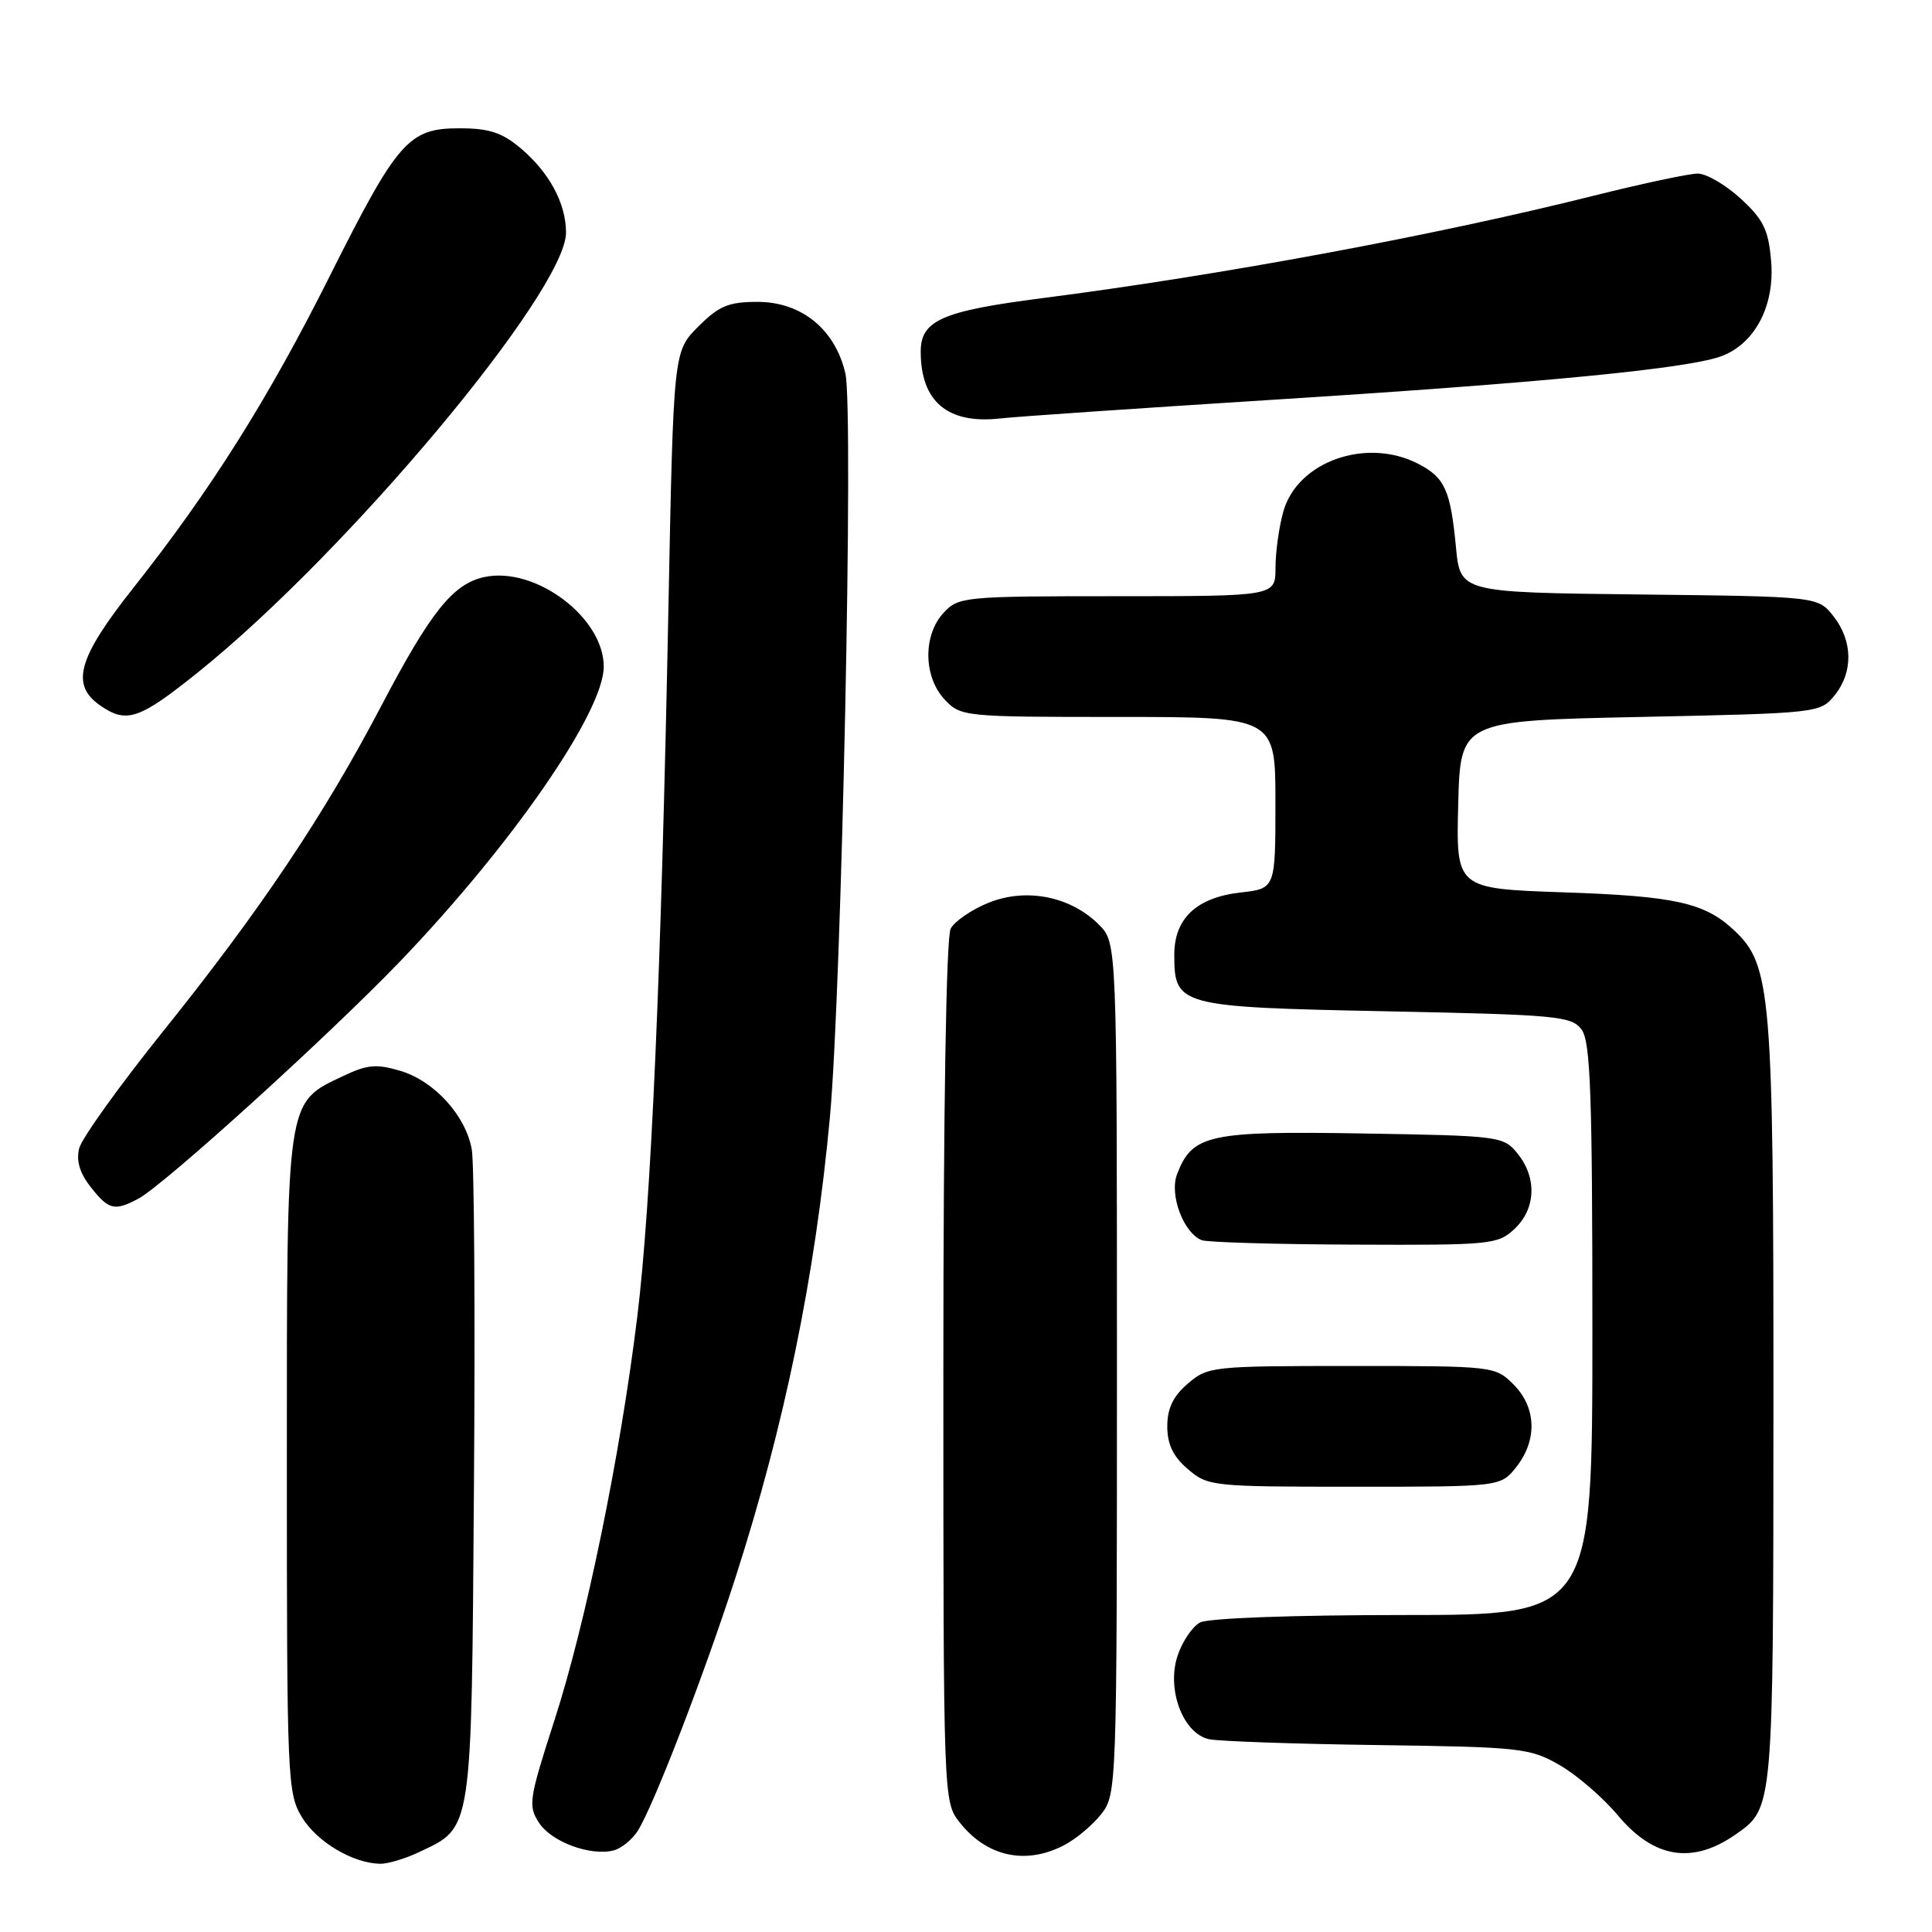 <?xml version="1.0" encoding="UTF-8" standalone="no"?>
<!DOCTYPE svg PUBLIC "-//W3C//DTD SVG 1.1//EN" "http://www.w3.org/Graphics/SVG/1.1/DTD/svg11.dtd" >
<svg xmlns="http://www.w3.org/2000/svg" xmlns:xlink="http://www.w3.org/1999/xlink" version="1.1" viewBox="0 0 256 256">
 <g >
 <path fill="currentColor"
d=" M 55.54 245.41 C 62.64 242.05 62.47 243.19 62.80 197.00 C 62.97 174.18 62.84 154.05 62.51 152.28 C 61.69 147.79 57.55 143.25 53.07 141.90 C 49.90 140.95 48.68 141.06 45.53 142.55 C 37.84 146.20 38.01 145.07 38.01 194.00 C 38.01 235.85 38.08 237.63 40.02 240.81 C 42.01 244.07 46.74 246.88 50.35 246.96 C 51.37 246.98 53.70 246.29 55.54 245.41 Z  M 84.49 242.62 C 86.54 239.43 93.29 221.96 97.44 209.08 C 103.97 188.81 108.02 169.06 109.97 148.00 C 111.52 131.13 113.13 54.31 112.02 49.50 C 110.68 43.65 106.21 40.00 100.38 40.00 C 96.54 40.00 95.27 40.53 92.52 43.28 C 89.24 46.56 89.24 46.56 88.57 80.53 C 87.61 129.13 86.27 159.56 84.44 174.50 C 82.18 192.95 77.63 215.09 73.44 228.03 C 70.08 238.44 69.96 239.28 71.43 241.54 C 73.09 244.07 78.24 245.97 81.31 245.19 C 82.31 244.94 83.74 243.78 84.49 242.62 Z  M 140.96 244.52 C 142.54 243.71 144.76 241.85 145.91 240.39 C 147.97 237.76 148.00 237.01 148.00 181.32 C 148.00 124.91 148.00 124.91 145.61 122.52 C 141.88 118.78 136.02 117.61 131.04 119.60 C 128.79 120.50 126.50 122.06 125.97 123.05 C 125.38 124.17 125.00 146.90 125.00 181.80 C 125.00 238.44 125.01 238.74 127.14 241.45 C 130.72 246.01 135.87 247.15 140.96 244.52 Z  M 230.00 243.06 C 235.00 239.56 234.97 239.85 234.99 185.93 C 235.00 131.45 234.70 127.88 229.77 123.26 C 225.88 119.61 221.95 118.74 207.22 118.24 C 192.94 117.75 192.94 117.75 193.22 106.62 C 193.50 95.50 193.50 95.50 217.34 95.00 C 240.91 94.51 241.20 94.47 243.09 92.14 C 245.58 89.07 245.52 84.93 242.94 81.65 C 240.88 79.04 240.88 79.04 217.19 78.77 C 193.50 78.50 193.50 78.50 192.92 72.50 C 192.20 64.94 191.45 63.28 187.93 61.46 C 181.05 57.90 171.88 61.16 170.04 67.81 C 169.47 69.84 169.01 73.19 169.01 75.25 C 169.00 79.00 169.00 79.00 148.04 79.00 C 127.76 79.00 127.01 79.07 125.04 81.19 C 122.28 84.15 122.35 89.68 125.17 92.69 C 127.31 94.96 127.70 95.00 148.17 95.00 C 169.00 95.00 169.00 95.00 169.00 106.37 C 169.00 117.74 169.00 117.74 164.39 118.26 C 158.56 118.92 155.60 121.69 155.60 126.49 C 155.60 133.29 156.15 133.44 183.62 134.00 C 206.44 134.46 208.26 134.64 209.58 136.44 C 210.75 138.04 211.00 145.14 211.00 176.19 C 211.00 214.00 211.00 214.00 185.93 214.00 C 171.27 214.00 160.10 214.41 159.01 214.99 C 157.99 215.54 156.65 217.52 156.03 219.41 C 154.56 223.86 156.75 229.68 160.18 230.45 C 161.46 230.73 171.50 231.08 182.50 231.23 C 201.46 231.49 202.71 231.62 206.64 233.87 C 208.92 235.18 212.40 238.18 214.38 240.55 C 219.15 246.25 224.26 247.07 230.00 243.06 Z  M 200.93 194.37 C 203.73 190.80 203.58 186.49 200.55 183.45 C 198.11 181.02 197.93 181.00 179.10 181.00 C 160.63 181.00 160.04 181.06 157.39 183.34 C 155.44 185.01 154.67 186.63 154.67 189.00 C 154.67 191.37 155.44 192.99 157.39 194.66 C 160.04 196.94 160.61 197.00 179.48 197.00 C 198.85 197.00 198.85 197.00 200.93 194.37 Z  M 200.69 162.83 C 203.51 160.17 203.68 156.06 201.09 152.86 C 199.23 150.55 198.75 150.49 180.51 150.19 C 160.14 149.85 157.97 150.33 155.96 155.61 C 154.93 158.32 156.82 163.36 159.23 164.33 C 159.93 164.61 169.02 164.88 179.44 164.92 C 197.56 165.00 198.47 164.91 200.69 162.83 Z  M 18.32 158.84 C 21.70 157.05 43.54 137.25 53.02 127.38 C 67.84 111.93 80.00 94.34 80.00 88.33 C 80.00 81.80 70.89 74.99 64.14 76.47 C 60.01 77.38 57.05 81.09 50.54 93.50 C 42.93 108.03 34.48 120.63 21.64 136.62 C 15.84 143.84 10.83 150.83 10.49 152.16 C 10.08 153.82 10.57 155.45 12.02 157.29 C 14.39 160.32 15.17 160.51 18.32 158.84 Z  M 26.34 89.00 C 46.09 73.12 75.00 38.54 75.00 30.82 C 75.00 26.95 72.78 22.83 68.96 19.62 C 66.52 17.56 64.78 17.00 60.88 17.00 C 54.13 17.00 52.70 18.63 43.66 36.65 C 35.52 52.89 27.92 64.95 17.66 77.91 C 10.34 87.16 9.33 90.71 13.22 93.44 C 16.77 95.93 18.43 95.36 26.34 89.00 Z  M 169.00 52.95 C 204.91 50.68 224.07 48.80 228.25 47.14 C 232.63 45.40 235.19 40.40 234.68 34.56 C 234.33 30.44 233.66 29.08 230.64 26.31 C 228.66 24.49 226.10 23.00 224.96 23.00 C 223.82 23.00 217.62 24.32 211.19 25.93 C 190.15 31.20 161.83 36.46 138.01 39.52 C 124.81 41.22 122.00 42.46 122.00 46.59 C 122.00 53.21 125.57 56.22 132.50 55.45 C 134.70 55.20 151.12 54.08 169.00 52.95 Z "/>
</g>
</svg>
